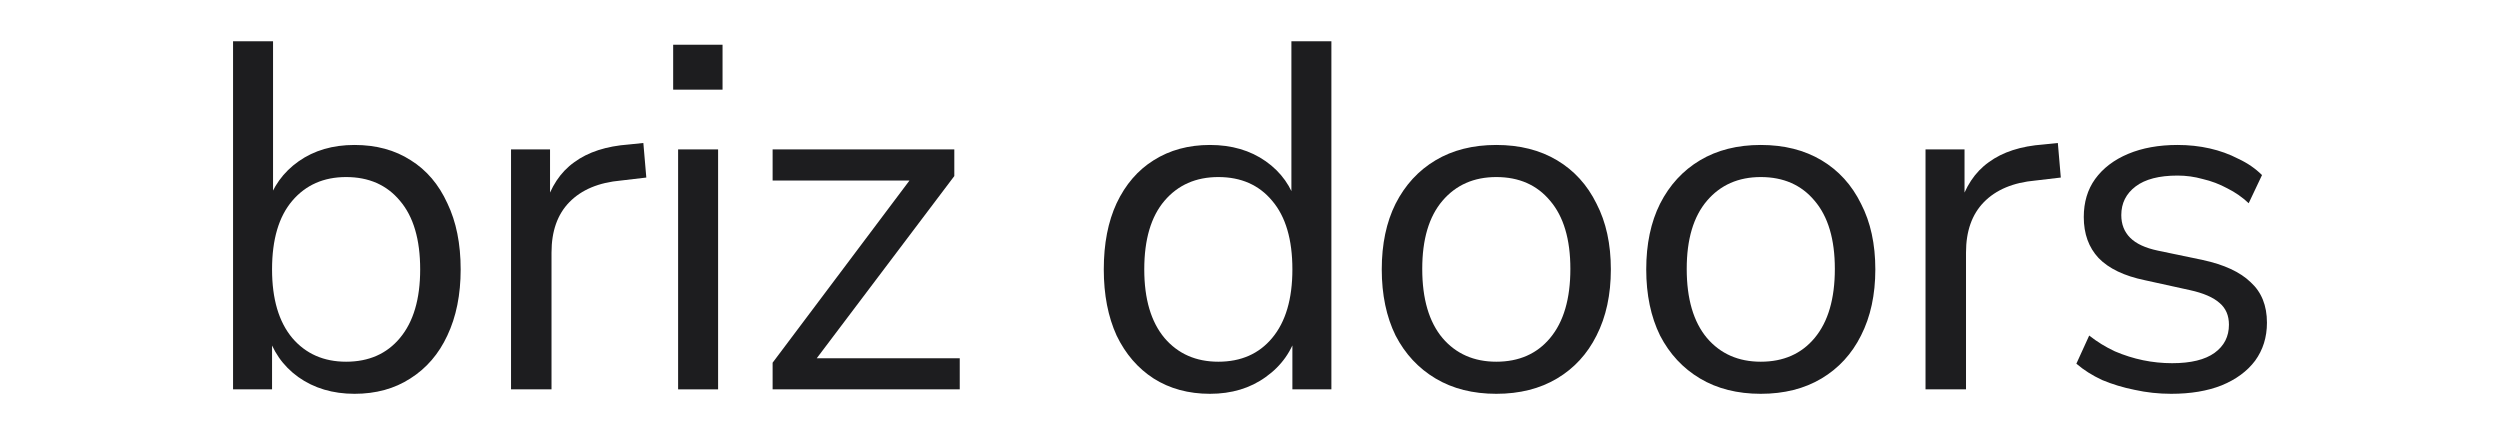 <svg width="1180" height="205" viewBox="0 0 1180 205" fill="none" xmlns="http://www.w3.org/2000/svg">
<path d="M1024.79 185.875C1018.89 185.875 1013.14 185.253 1007.54 184.01C1002.11 182.923 996.979 181.369 992.163 179.35C987.502 177.174 983.463 174.611 980.045 171.659L986.104 158.376C989.833 161.327 993.872 163.813 998.222 165.833C1002.57 167.697 1007 169.096 1011.51 170.028C1016.01 170.96 1020.59 171.426 1025.26 171.426C1034.11 171.426 1040.79 169.795 1045.3 166.532C1049.8 163.27 1052.06 158.842 1052.06 153.249C1052.06 148.899 1050.58 145.481 1047.63 142.995C1044.68 140.354 1040.01 138.334 1033.64 136.936L1012.44 132.275C1002.65 130.255 995.348 126.759 990.532 121.788C985.871 116.816 983.541 110.369 983.541 102.445C983.541 95.454 985.327 89.472 988.901 84.501C992.629 79.374 997.834 75.412 1004.51 72.616C1011.2 69.819 1018.96 68.421 1027.82 68.421C1033.1 68.421 1038.15 68.965 1042.97 70.052C1047.78 71.14 1052.29 72.771 1056.48 74.946C1060.83 76.966 1064.56 79.529 1067.67 82.636L1061.38 95.92C1058.43 93.124 1055.08 90.793 1051.36 88.929C1047.63 86.909 1043.74 85.433 1039.7 84.501C1035.82 83.413 1031.86 82.87 1027.82 82.87C1019.12 82.87 1012.52 84.579 1008.01 87.996C1003.5 91.415 1001.25 95.92 1001.25 101.513C1001.25 105.863 1002.65 109.437 1005.45 112.233C1008.24 115.03 1012.59 117.049 1018.5 118.292L1039.7 122.72C1049.8 124.895 1057.34 128.391 1062.31 133.207C1067.44 137.868 1070 144.238 1070 152.316C1070 159.152 1068.14 165.134 1064.41 170.261C1060.68 175.232 1055.4 179.116 1048.56 181.913C1041.88 184.554 1033.96 185.875 1024.79 185.875Z" fill="#1D1D1F"/>
<path d="M908.847 183.777V70.518H927.257V97.318H924.927C927.568 88.152 932.151 81.238 938.676 76.578C945.201 71.761 953.824 68.965 964.544 68.188L971.302 67.489L972.701 83.802L960.815 85.2C950.251 86.132 942.094 89.55 936.346 95.454C930.753 101.202 927.956 109.126 927.956 119.224V183.777H908.847Z" fill="#1D1D1F"/>
<path d="M831.089 185.875C820.059 185.875 810.504 183.467 802.425 178.65C794.346 173.834 788.054 167.076 783.549 158.376C779.199 149.52 777.023 139.111 777.023 127.148C777.023 115.185 779.199 104.853 783.549 96.153C788.054 87.297 794.346 80.462 802.425 75.645C810.504 70.829 820.059 68.421 831.089 68.421C842.12 68.421 851.675 70.829 859.754 75.645C867.833 80.462 874.047 87.297 878.397 96.153C882.903 104.853 885.156 115.185 885.156 127.148C885.156 139.111 882.903 149.52 878.397 158.376C874.047 167.076 867.833 173.834 859.754 178.65C851.675 183.467 842.12 185.875 831.089 185.875ZM831.089 170.727C841.809 170.727 850.277 166.998 856.491 159.541C862.861 151.928 866.046 141.053 866.046 126.915C866.046 112.932 862.861 102.212 856.491 94.755C850.277 87.297 841.809 83.569 831.089 83.569C820.525 83.569 812.058 87.297 805.688 94.755C799.318 102.212 796.133 112.932 796.133 126.915C796.133 141.053 799.318 151.928 805.688 159.541C812.058 166.998 820.525 170.727 831.089 170.727Z" fill="#1D1D1F"/>
<path d="M706.256 185.875C695.226 185.875 685.671 183.467 677.592 178.65C669.513 173.834 663.221 167.076 658.716 158.376C654.365 149.52 652.19 139.111 652.19 127.148C652.19 115.185 654.365 104.853 658.716 96.153C663.221 87.297 669.513 80.462 677.592 75.645C685.671 70.829 695.226 68.421 706.256 68.421C717.287 68.421 726.842 70.829 734.921 75.645C743 80.462 749.214 87.297 753.564 96.153C758.07 104.853 760.323 115.185 760.323 127.148C760.323 139.111 758.07 149.52 753.564 158.376C749.214 167.076 743 173.834 734.921 178.65C726.842 183.467 717.287 185.875 706.256 185.875ZM706.256 170.727C716.976 170.727 725.444 166.998 731.658 159.541C738.028 151.928 741.213 141.053 741.213 126.915C741.213 112.932 738.028 102.212 731.658 94.755C725.444 87.297 716.976 83.569 706.256 83.569C695.692 83.569 687.225 87.297 680.855 94.755C674.485 102.212 671.3 112.932 671.3 126.915C671.3 141.053 674.485 151.928 680.855 159.541C687.225 166.998 695.692 170.727 706.256 170.727Z" fill="#1D1D1F"/>
<path d="M571.089 185.875C560.99 185.875 552.134 183.467 544.522 178.651C537.064 173.834 531.238 167.076 527.043 158.376C523.004 149.52 520.984 139.111 520.984 127.148C520.984 115.03 523.004 104.62 527.043 95.92C531.238 87.064 537.064 80.306 544.522 75.645C552.134 70.829 560.99 68.421 571.089 68.421C581.343 68.421 590.121 70.984 597.423 76.112C604.725 81.238 609.618 88.152 612.104 96.852H609.541V19.482H628.417V183.777H610.007V156.744H612.337C609.852 165.6 604.88 172.669 597.423 177.951C590.121 183.234 581.343 185.875 571.089 185.875ZM575.05 170.727C585.77 170.727 594.238 166.998 600.452 159.541C606.822 151.928 610.007 141.131 610.007 127.148C610.007 113.01 606.822 102.212 600.452 94.755C594.238 87.297 585.77 83.569 575.05 83.569C564.486 83.569 556.019 87.297 549.649 94.755C543.279 102.212 540.094 113.01 540.094 127.148C540.094 141.131 543.279 151.928 549.649 159.541C556.019 166.998 564.486 170.727 575.05 170.727Z" fill="#1D1D1F"/>
<path d="M364.676 183.777V171.193L432.957 80.306V85.2H364.676V70.518H450.436V83.102L381.455 174.455V169.095H452.999V183.777H364.676Z" fill="#1D1D1F"/>
<path d="M317.736 42.32V21.113H341.041V42.32H317.736ZM320.067 183.778V70.519H338.943V183.778H320.067Z" fill="#1D1D1F"/>
<path d="M241.205 183.777V70.518H259.616V97.318H257.285C259.926 88.152 264.509 81.238 271.035 76.578C277.56 71.761 286.182 68.965 296.902 68.188L303.661 67.489L305.059 83.802L293.174 85.2C282.609 86.132 274.453 89.55 268.704 95.454C263.111 101.202 260.315 109.126 260.315 119.224V183.777H241.205Z" fill="#1D1D1F"/>
<path d="M167.329 185.875C157.075 185.875 148.219 183.234 140.762 177.951C133.46 172.669 128.566 165.6 126.08 156.744H128.41V183.777H110V19.482H128.877V96.852H126.08C128.721 88.152 133.693 81.238 140.995 76.112C148.297 70.984 157.075 68.421 167.329 68.421C177.583 68.421 186.438 70.829 193.896 75.645C201.353 80.306 207.101 87.064 211.141 95.92C215.336 104.62 217.433 115.03 217.433 127.148C217.433 139.111 215.336 149.52 211.141 158.376C207.101 167.076 201.275 173.834 193.663 178.651C186.205 183.467 177.427 185.875 167.329 185.875ZM163.367 170.727C174.087 170.727 182.554 166.998 188.769 159.541C195.138 151.928 198.323 141.131 198.323 127.148C198.323 113.01 195.138 102.212 188.769 94.755C182.554 87.297 174.087 83.569 163.367 83.569C152.802 83.569 144.335 87.297 137.965 94.755C131.595 102.212 128.41 113.01 128.41 127.148C128.41 141.131 131.595 151.928 137.965 159.541C144.335 166.998 152.802 170.727 163.367 170.727Z" fill="#1D1D1F"/>
</svg>
